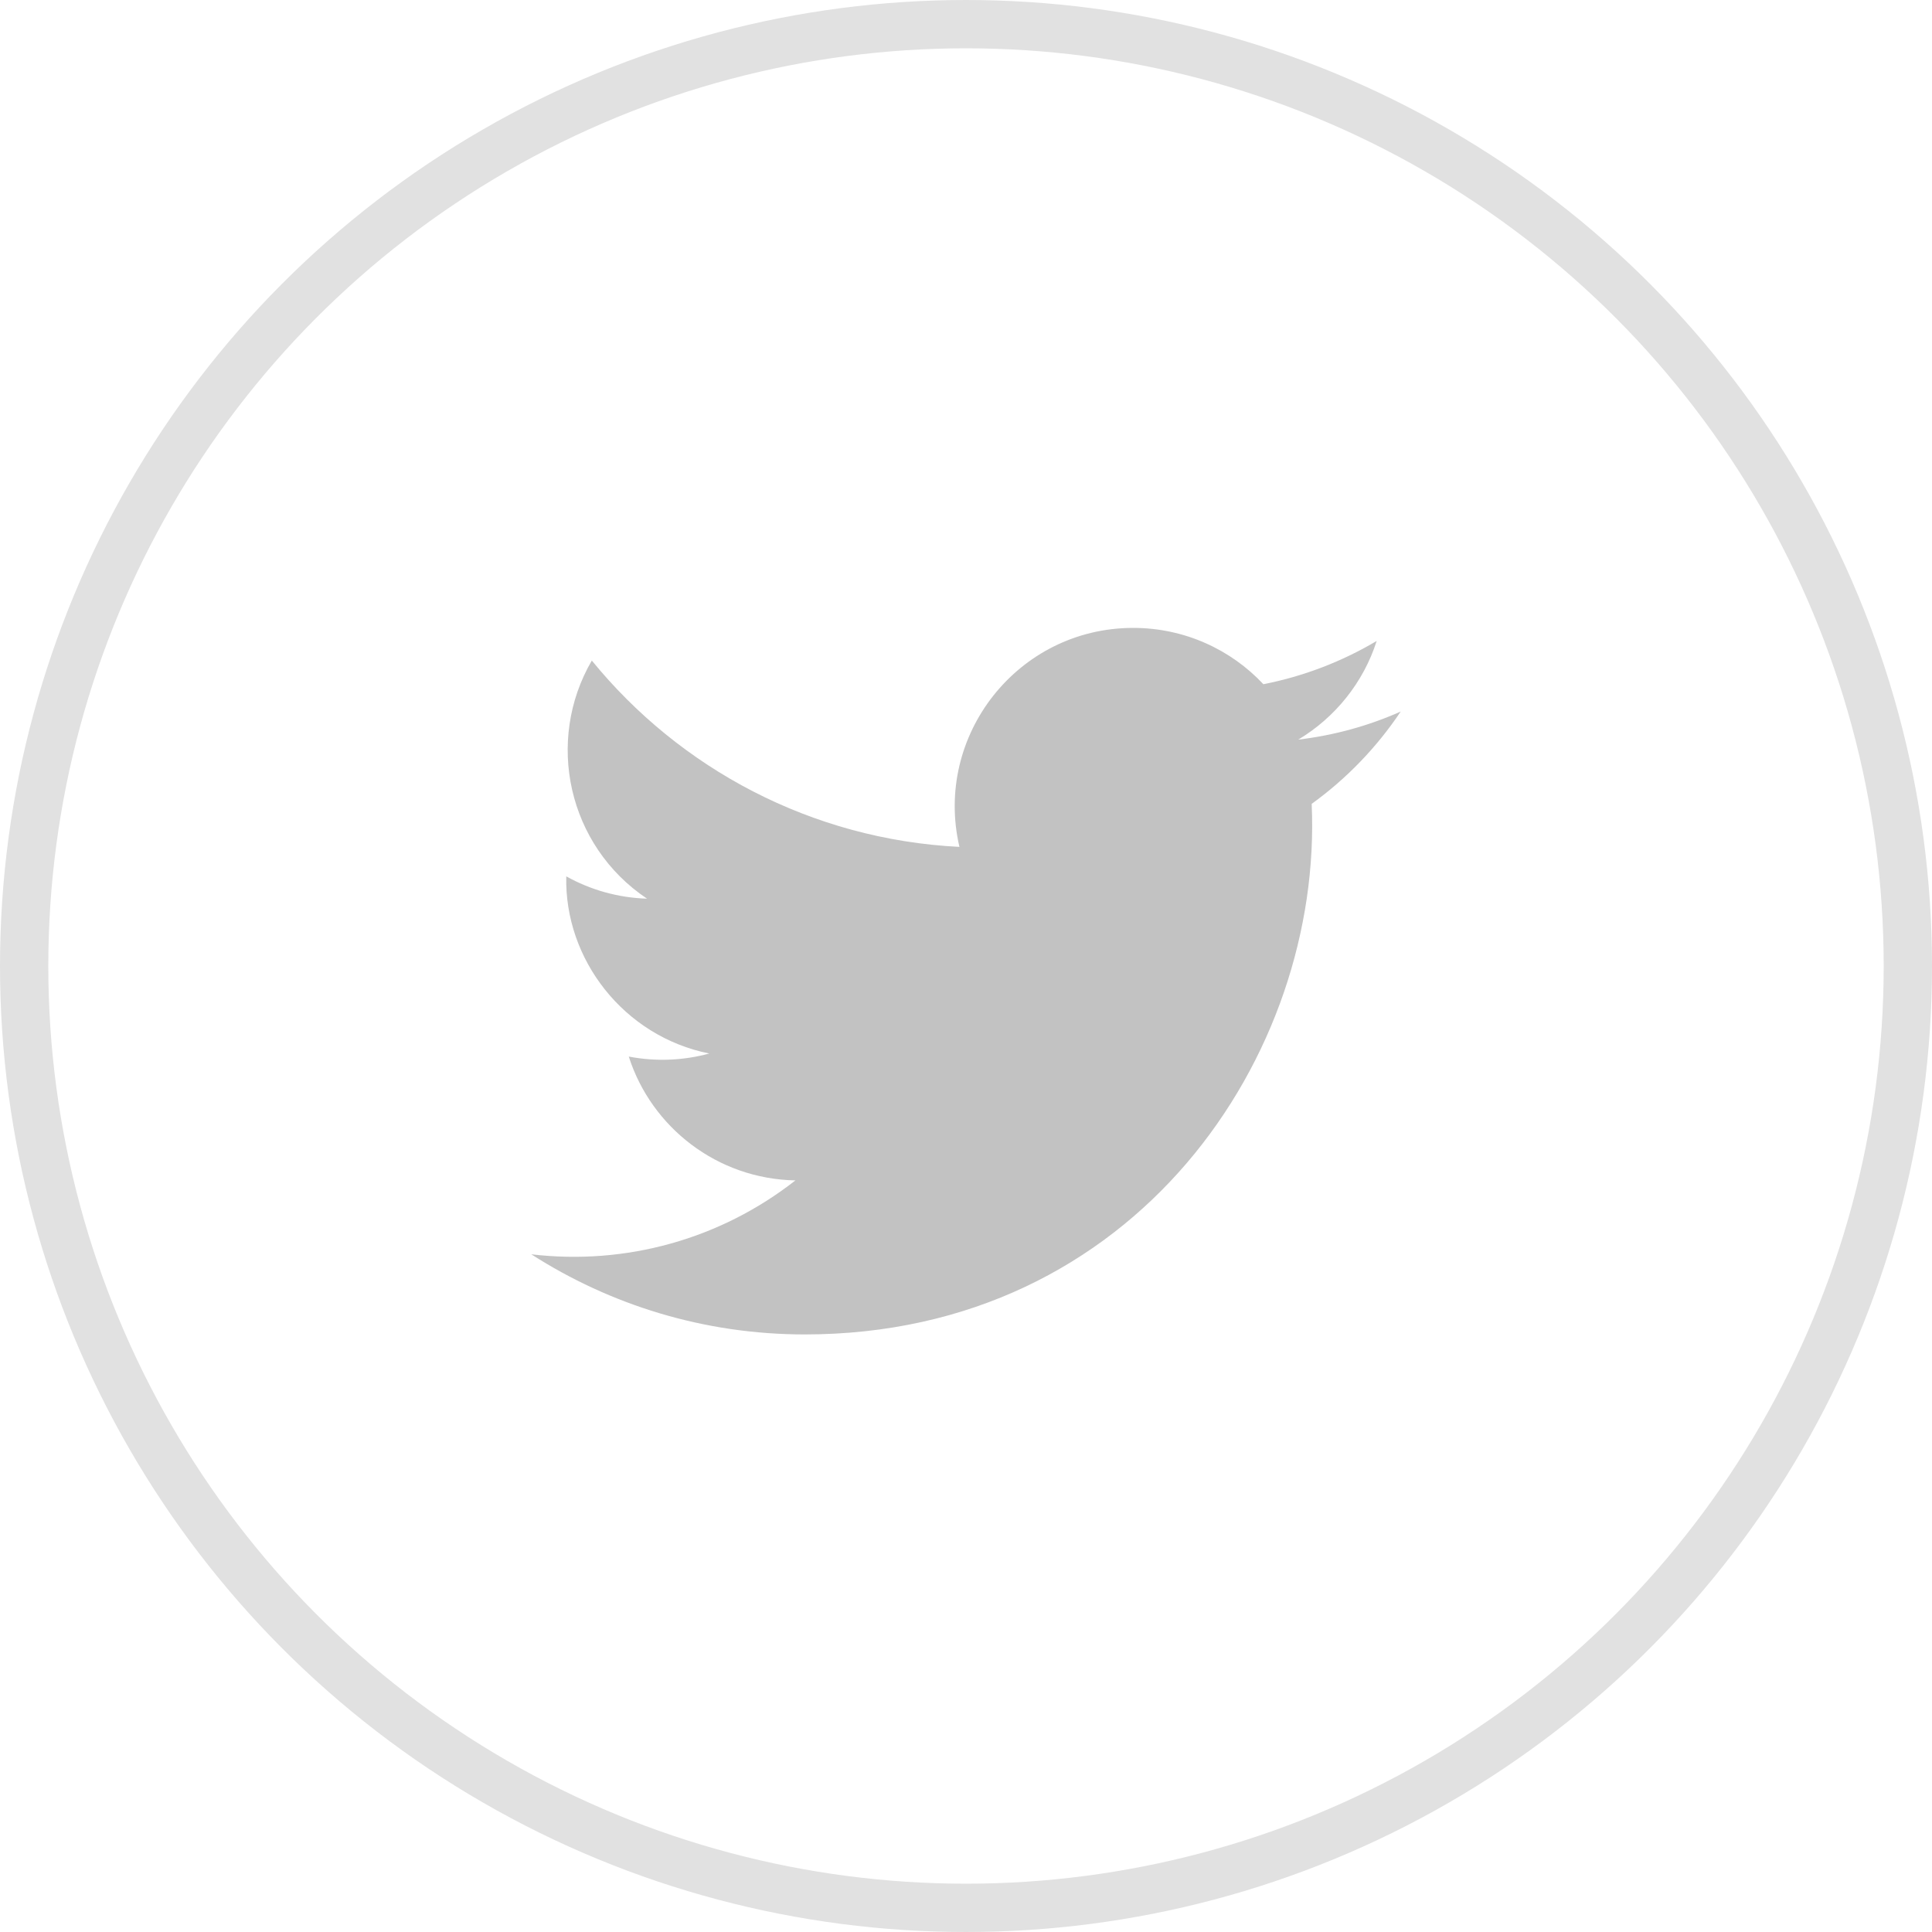<svg width="40" height="40" viewBox="0 0 40 40" fill="none" xmlns="http://www.w3.org/2000/svg">
<circle cx="20" cy="20" r="19.5" stroke="black" stroke-opacity="0.12"/>
<path d="M29 14.732C28.338 15.026 27.626 15.224 26.879 15.313C27.642 14.856 28.227 14.133 28.503 13.27C27.79 13.693 26.999 14.001 26.157 14.166C25.485 13.448 24.524 13 23.462 13C21.078 13 19.326 15.225 19.864 17.534C16.796 17.38 14.075 15.91 12.253 13.676C11.286 15.335 11.752 17.507 13.396 18.606C12.791 18.587 12.221 18.421 11.724 18.144C11.683 19.855 12.909 21.456 14.685 21.812C14.166 21.953 13.597 21.986 13.018 21.875C13.487 23.342 14.851 24.409 16.468 24.439C14.915 25.656 12.959 26.2 11 25.969C12.634 27.017 14.576 27.628 16.661 27.628C23.517 27.628 27.391 21.837 27.157 16.643C27.879 16.122 28.505 15.472 29 14.732Z" fill="black" fill-opacity="0.24"/>
</svg>
